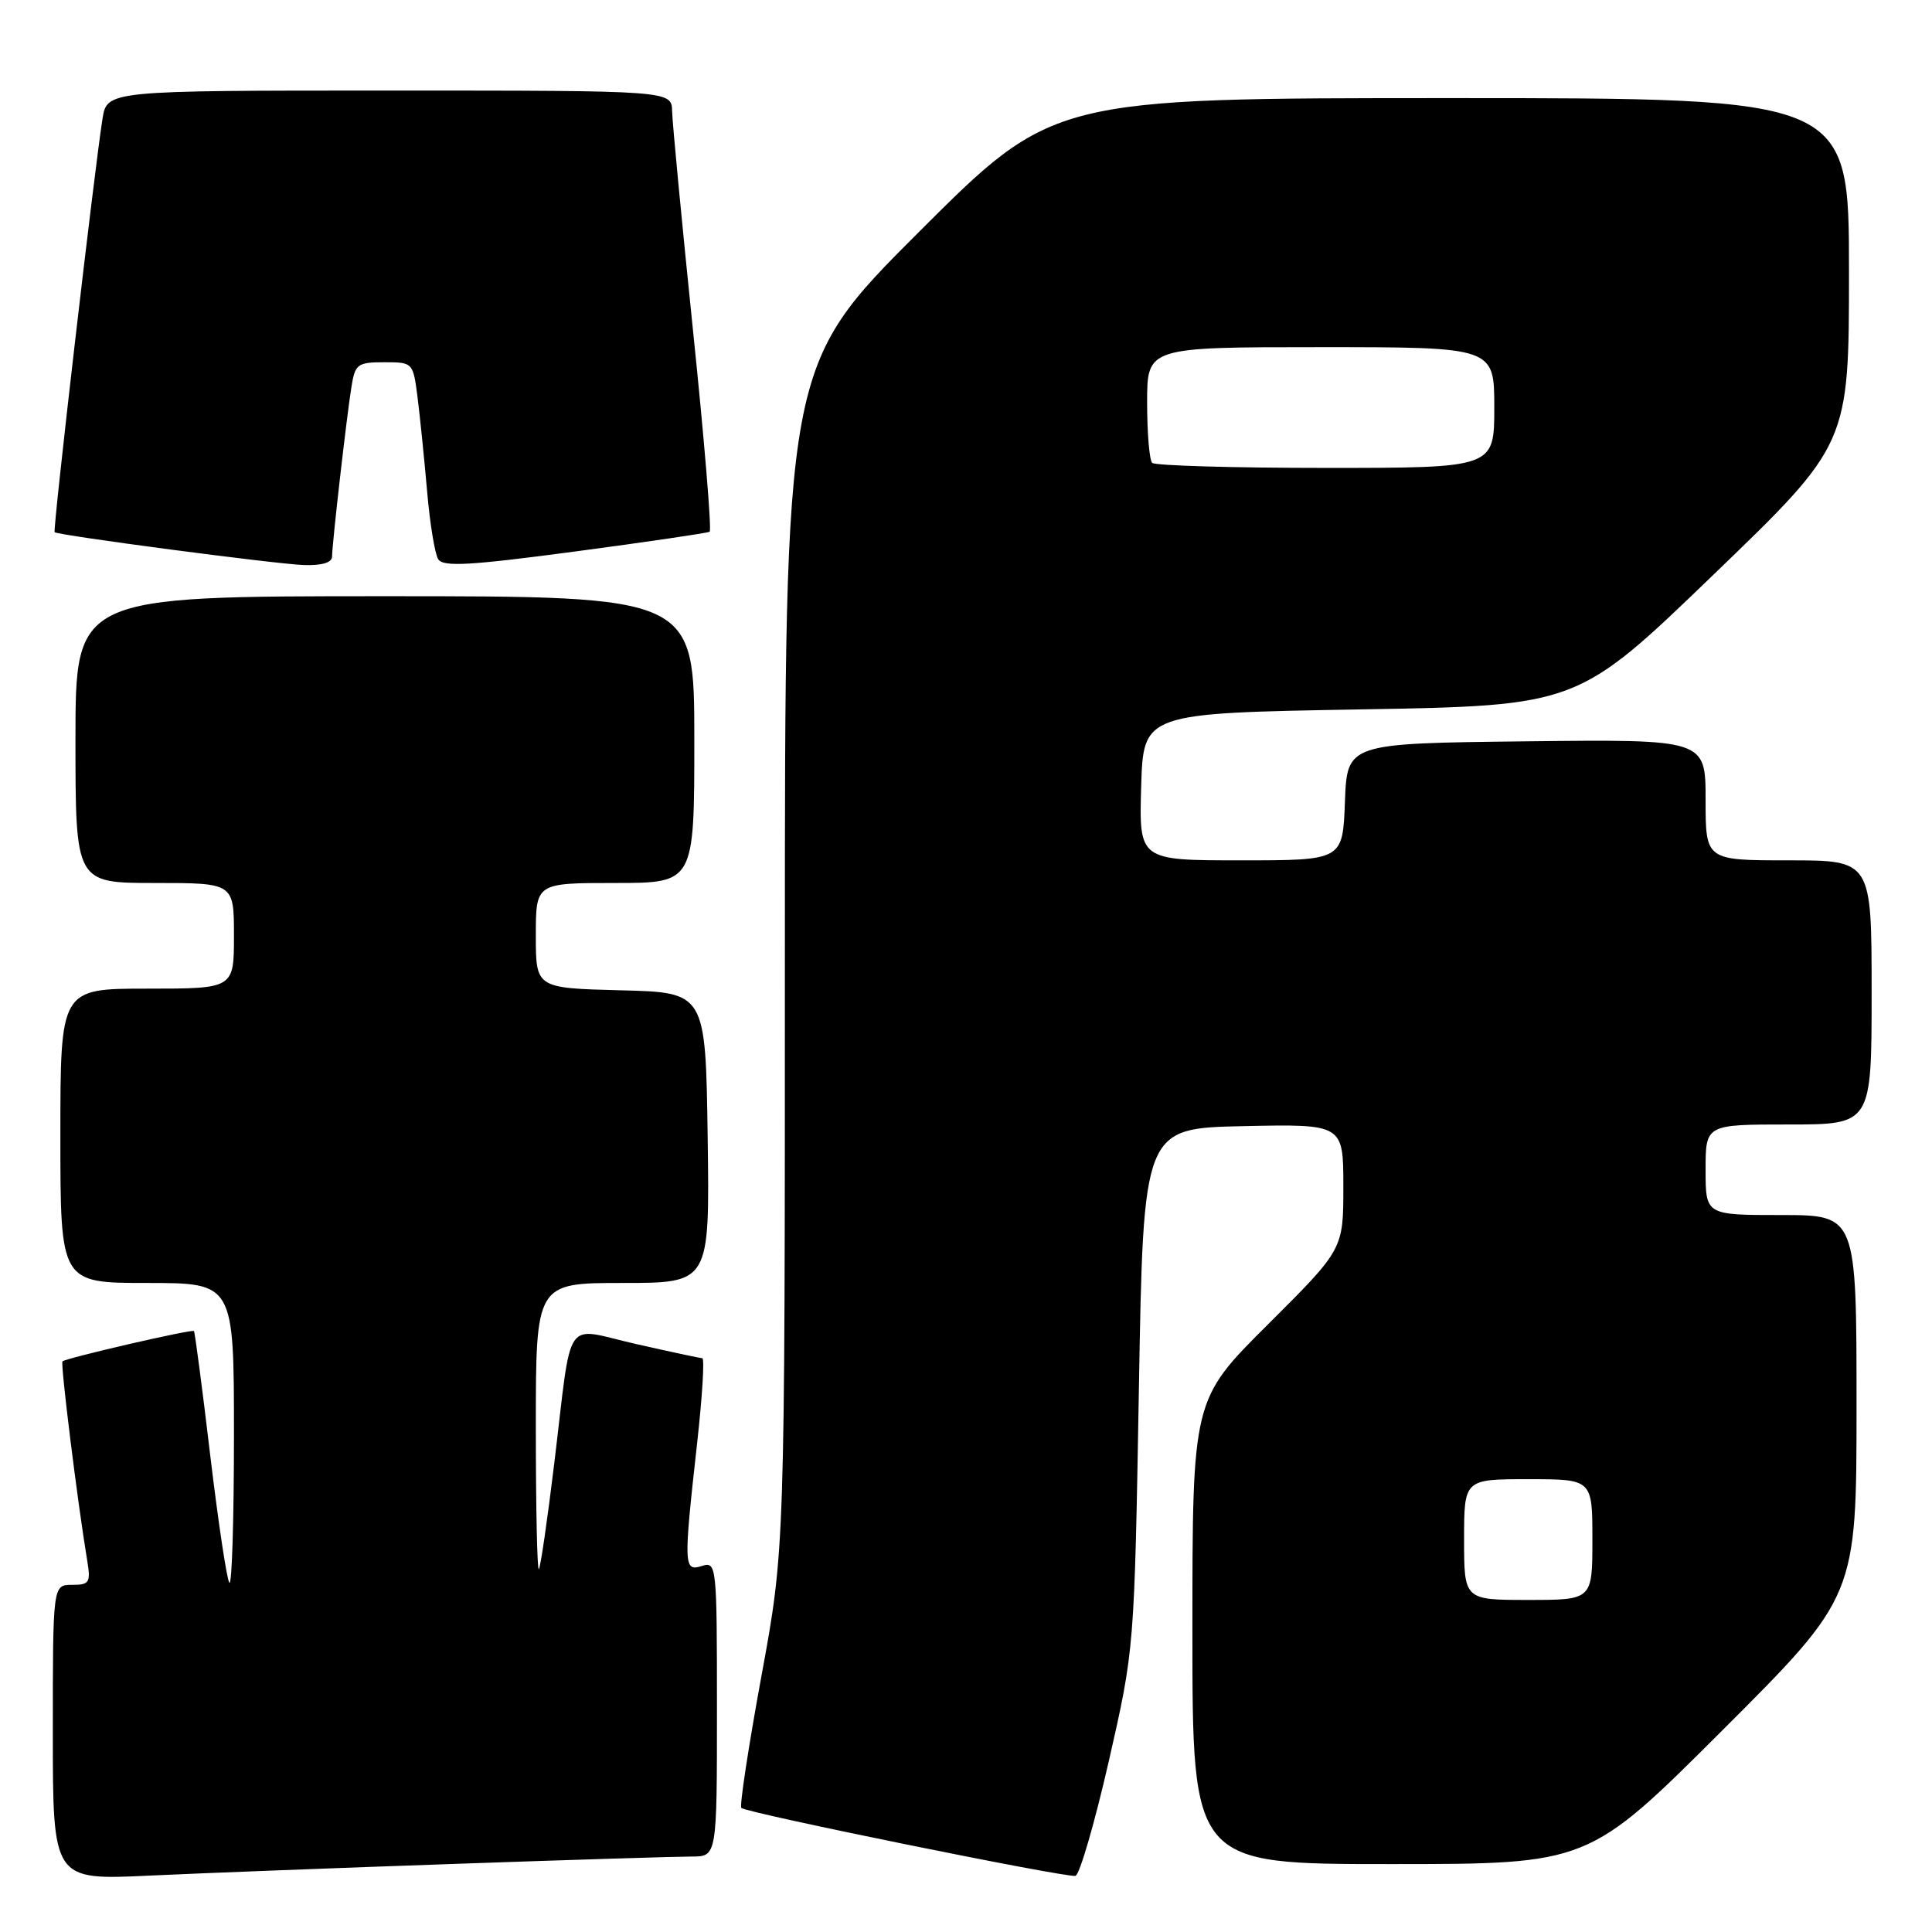 <?xml version="1.0" encoding="UTF-8" standalone="no"?>
<!DOCTYPE svg PUBLIC "-//W3C//DTD SVG 1.1//EN" "http://www.w3.org/Graphics/SVG/1.1/DTD/svg11.dtd" >
<svg xmlns="http://www.w3.org/2000/svg" xmlns:xlink="http://www.w3.org/1999/xlink" version="1.1" viewBox="0 0 256 256">
 <g >
 <path fill="currentColor"
d=" M 60.40 246.97 C 75.74 246.43 89.80 246.00 91.65 246.00 C 95.00 246.00 95.00 246.00 95.00 226.43 C 95.00 207.32 94.95 206.88 93.00 207.50 C 90.59 208.27 90.56 207.51 92.37 191.25 C 93.06 185.06 93.37 179.99 93.06 179.97 C 92.75 179.96 88.78 179.11 84.24 178.08 C 74.52 175.88 75.87 173.90 73.43 194.00 C 72.53 201.43 71.62 207.69 71.40 207.92 C 71.18 208.15 71.00 199.71 71.00 189.17 C 71.00 170.00 71.00 170.00 82.52 170.00 C 94.04 170.00 94.04 170.00 93.77 150.75 C 93.50 131.50 93.50 131.50 82.25 131.22 C 71.00 130.93 71.00 130.93 71.00 123.97 C 71.00 117.00 71.00 117.00 81.50 117.00 C 92.00 117.00 92.00 117.00 92.00 98.00 C 92.00 79.00 92.00 79.00 51.00 79.00 C 10.00 79.00 10.00 79.00 10.00 98.00 C 10.00 117.00 10.00 117.00 20.50 117.00 C 31.00 117.00 31.00 117.00 31.00 124.00 C 31.00 131.00 31.00 131.00 19.50 131.00 C 8.00 131.00 8.00 131.00 8.00 150.50 C 8.00 170.00 8.00 170.00 19.50 170.00 C 31.00 170.00 31.00 170.00 31.00 190.17 C 31.00 201.26 30.73 210.06 30.40 209.73 C 30.07 209.40 28.93 201.81 27.86 192.86 C 26.80 183.91 25.82 176.49 25.70 176.37 C 25.43 176.09 8.72 179.95 8.28 180.39 C 7.99 180.67 10.28 199.11 11.55 206.75 C 12.04 209.71 11.86 210.00 9.55 210.00 C 7.00 210.00 7.00 210.00 7.00 229.57 C 7.00 249.13 7.00 249.13 19.75 248.53 C 26.76 248.20 45.05 247.50 60.40 246.97 Z  M 146.91 233.42 C 150.31 218.50 150.31 218.50 150.91 184.00 C 151.50 149.50 151.50 149.50 164.75 149.22 C 178.00 148.94 178.00 148.94 178.00 157.24 C 178.00 165.54 178.00 165.54 168.00 175.50 C 158.00 185.46 158.00 185.46 158.00 216.23 C 158.00 247.00 158.00 247.00 184.24 247.00 C 210.48 247.00 210.48 247.00 228.24 229.26 C 246.00 211.52 246.00 211.52 246.00 186.26 C 246.00 161.00 246.00 161.00 236.00 161.00 C 226.00 161.00 226.00 161.00 226.00 155.00 C 226.00 149.00 226.00 149.00 237.00 149.00 C 248.00 149.00 248.00 149.00 248.00 131.50 C 248.00 114.00 248.00 114.00 237.00 114.00 C 226.00 114.00 226.00 114.00 226.00 105.98 C 226.00 97.96 226.00 97.96 202.25 98.23 C 178.50 98.50 178.50 98.50 178.21 106.25 C 177.92 114.00 177.92 114.00 164.42 114.00 C 150.93 114.00 150.93 114.00 151.21 104.25 C 151.50 94.50 151.50 94.50 180.27 94.00 C 209.05 93.50 209.05 93.50 227.02 76.17 C 245.00 58.85 245.00 58.85 245.00 35.92 C 245.00 13.00 245.00 13.00 192.26 13.00 C 139.52 13.00 139.52 13.00 121.76 30.74 C 104.00 48.48 104.00 48.48 104.00 126.85 C 104.00 205.22 104.00 205.22 100.88 222.16 C 99.17 231.48 97.98 239.31 98.23 239.56 C 98.89 240.22 141.29 248.84 142.50 248.56 C 143.05 248.44 145.03 241.62 146.91 233.42 Z  M 44.00 73.75 C 44.01 72.05 45.92 55.28 46.57 51.25 C 47.05 48.24 47.37 48.00 50.92 48.00 C 54.73 48.00 54.74 48.02 55.34 52.75 C 55.67 55.36 56.23 60.94 56.60 65.15 C 56.96 69.36 57.62 73.38 58.06 74.09 C 58.70 75.14 62.19 74.94 76.18 73.08 C 85.71 71.81 93.74 70.63 94.03 70.46 C 94.32 70.30 93.33 58.31 91.83 43.83 C 90.34 29.35 89.09 16.26 89.06 14.75 C 89.00 12.00 89.00 12.00 51.59 12.00 C 14.18 12.00 14.18 12.00 13.58 15.75 C 12.50 22.55 6.97 70.30 7.24 70.52 C 7.76 70.95 36.60 74.75 40.25 74.87 C 42.65 74.95 44.00 74.55 44.00 73.75 Z  M 194.00 204.00 C 194.00 196.00 194.00 196.00 202.50 196.00 C 211.00 196.00 211.00 196.00 211.00 204.00 C 211.00 212.00 211.00 212.00 202.50 212.00 C 194.00 212.00 194.00 212.00 194.00 204.00 Z  M 152.67 61.33 C 152.30 60.97 152.00 57.37 152.00 53.33 C 152.00 46.00 152.00 46.00 175.00 46.00 C 198.00 46.00 198.00 46.00 198.00 54.00 C 198.00 62.00 198.00 62.00 175.67 62.00 C 163.38 62.00 153.03 61.70 152.67 61.33 Z "/>
</g>
</svg>